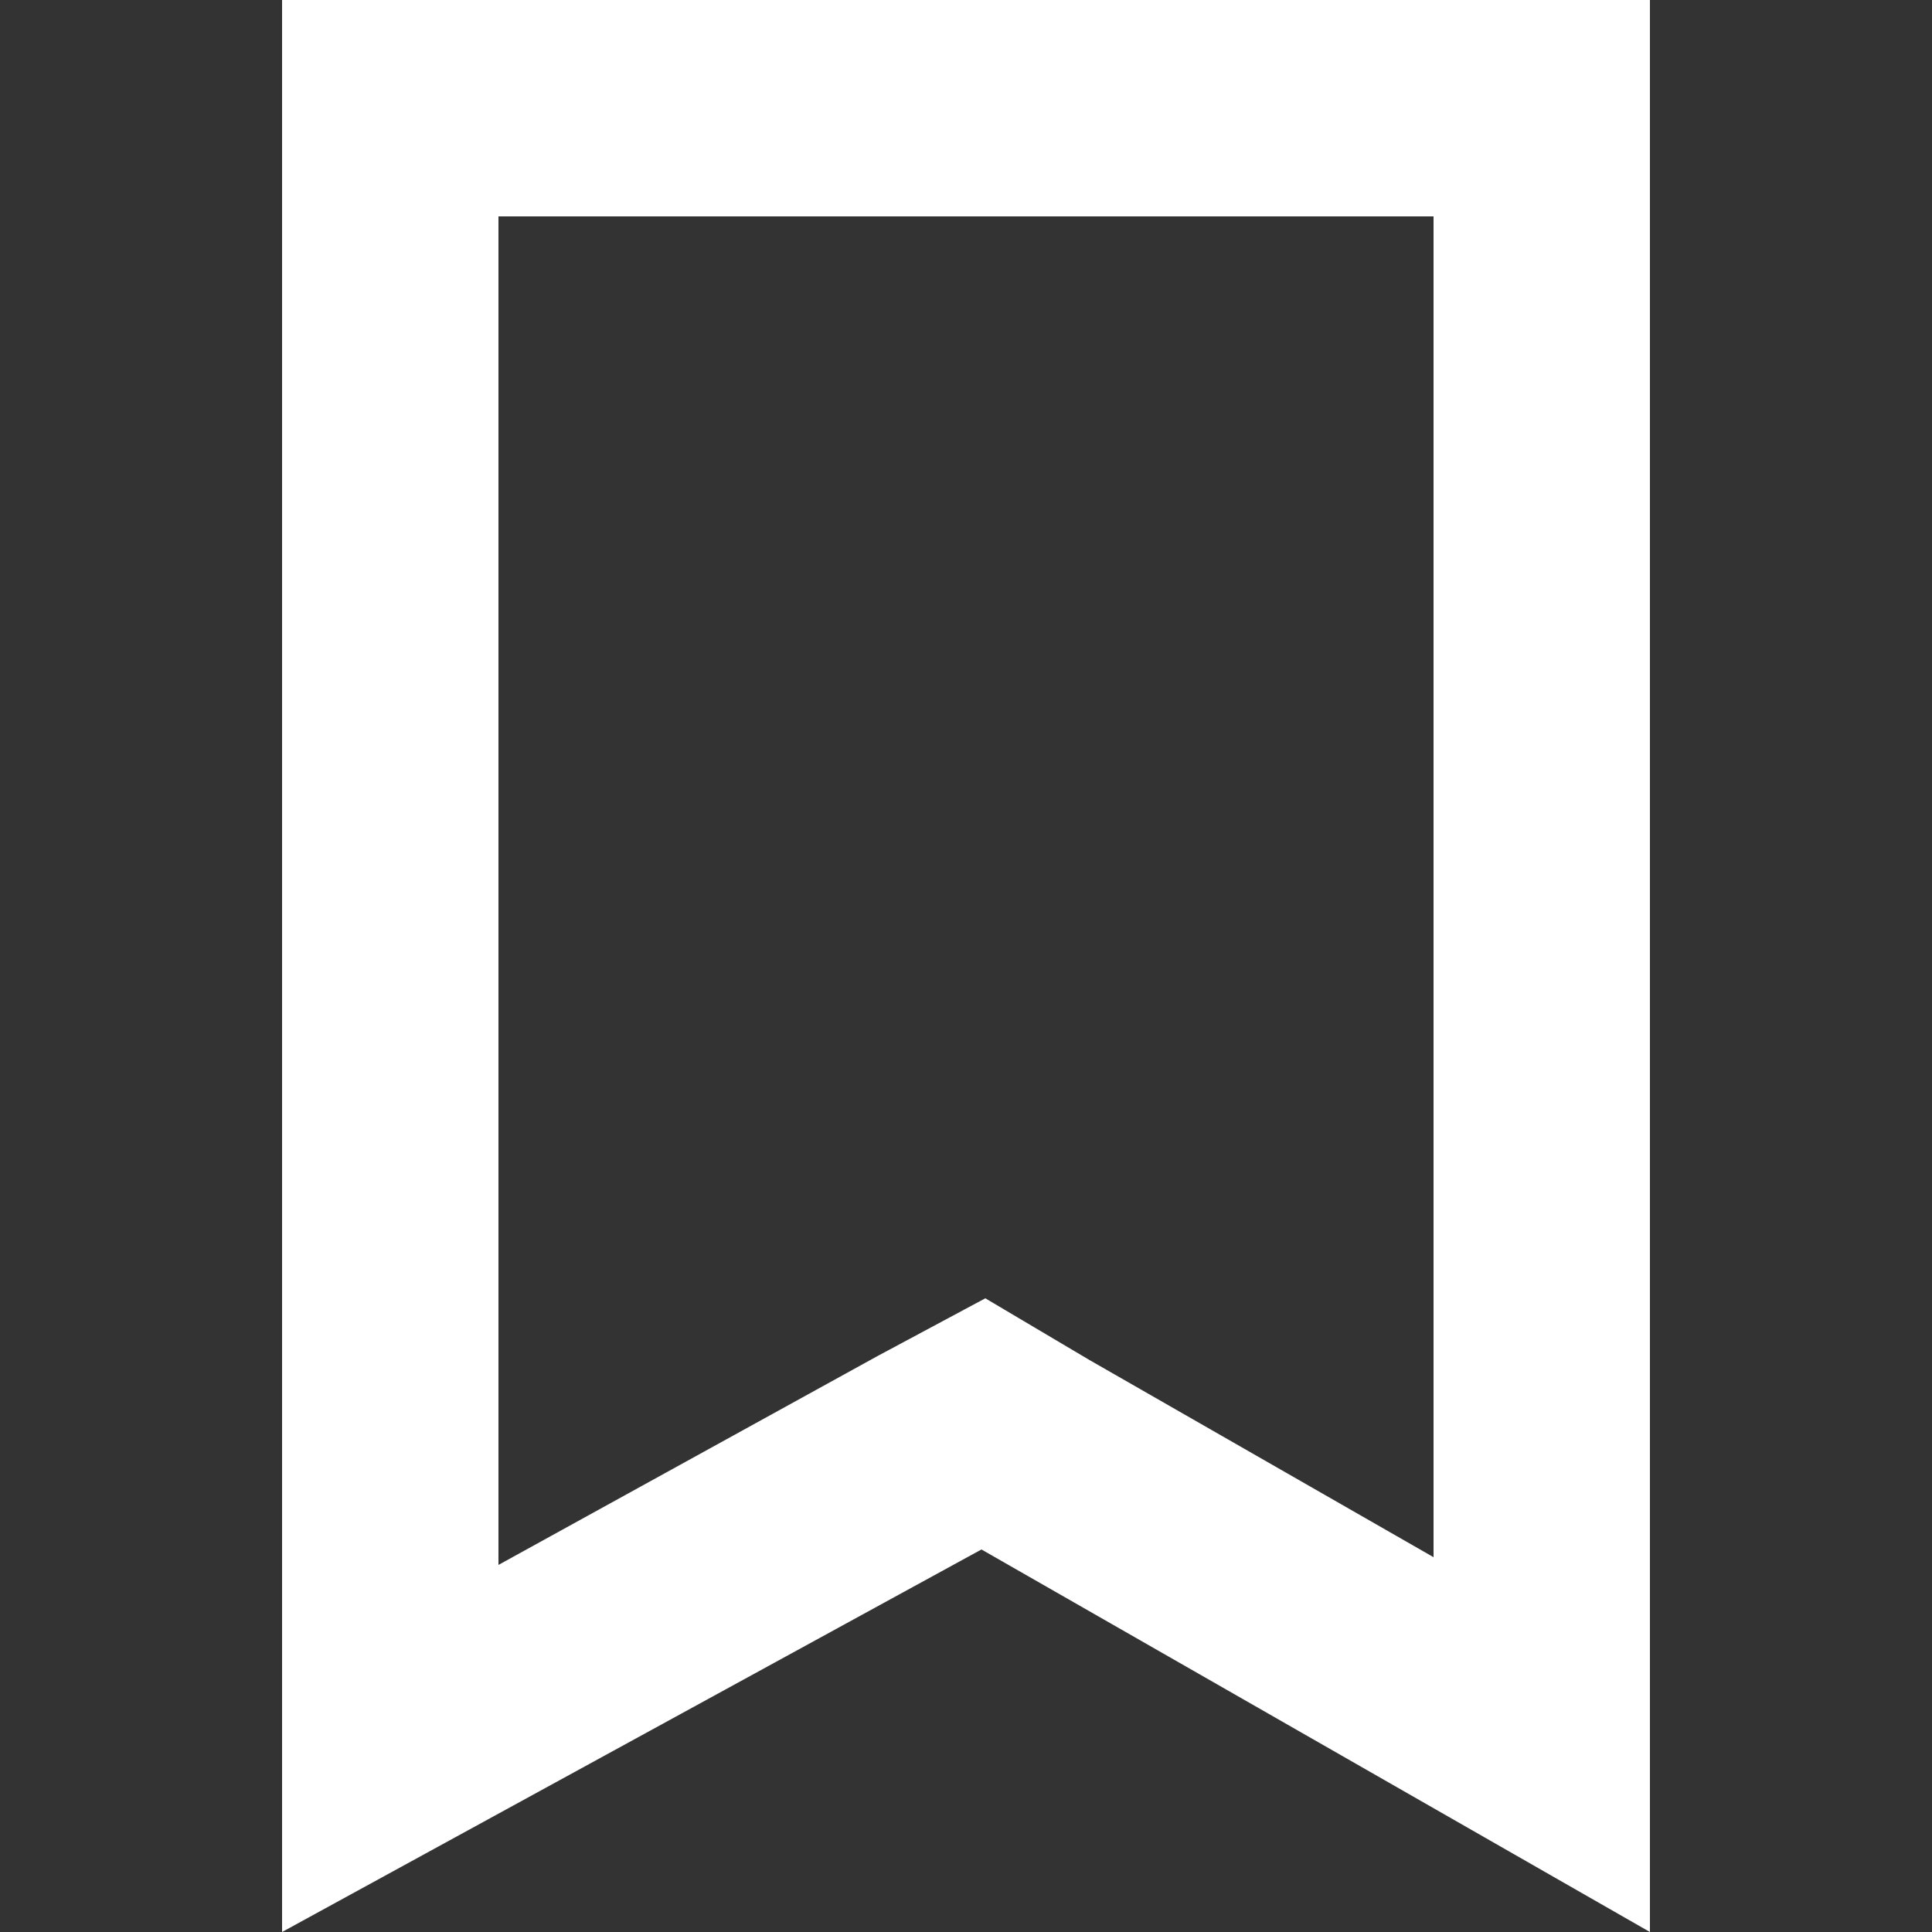 <svg xmlns="http://www.w3.org/2000/svg" xmlns:xlink="http://www.w3.org/1999/xlink" viewBox="0 0 50 50"
    enable-background="new 0 0 50 50">
    <rect x="0" y="0" width="50" height="50" fill="#333333" stroke="none"/>
    <title>Saved articles</title>
    <path fill="currentColor" style="color: rgb(255, 255, 255);"
        d="M37.1,5.6v34.7l-8.9-5.1l-2.7-1.6l-2.8,1.5l-9.8,5.4V5.6H37.1 M42.7,0H7.3v50l18.1-9.9L42.7,50V0L42.7,0z">
    </path>
</svg>